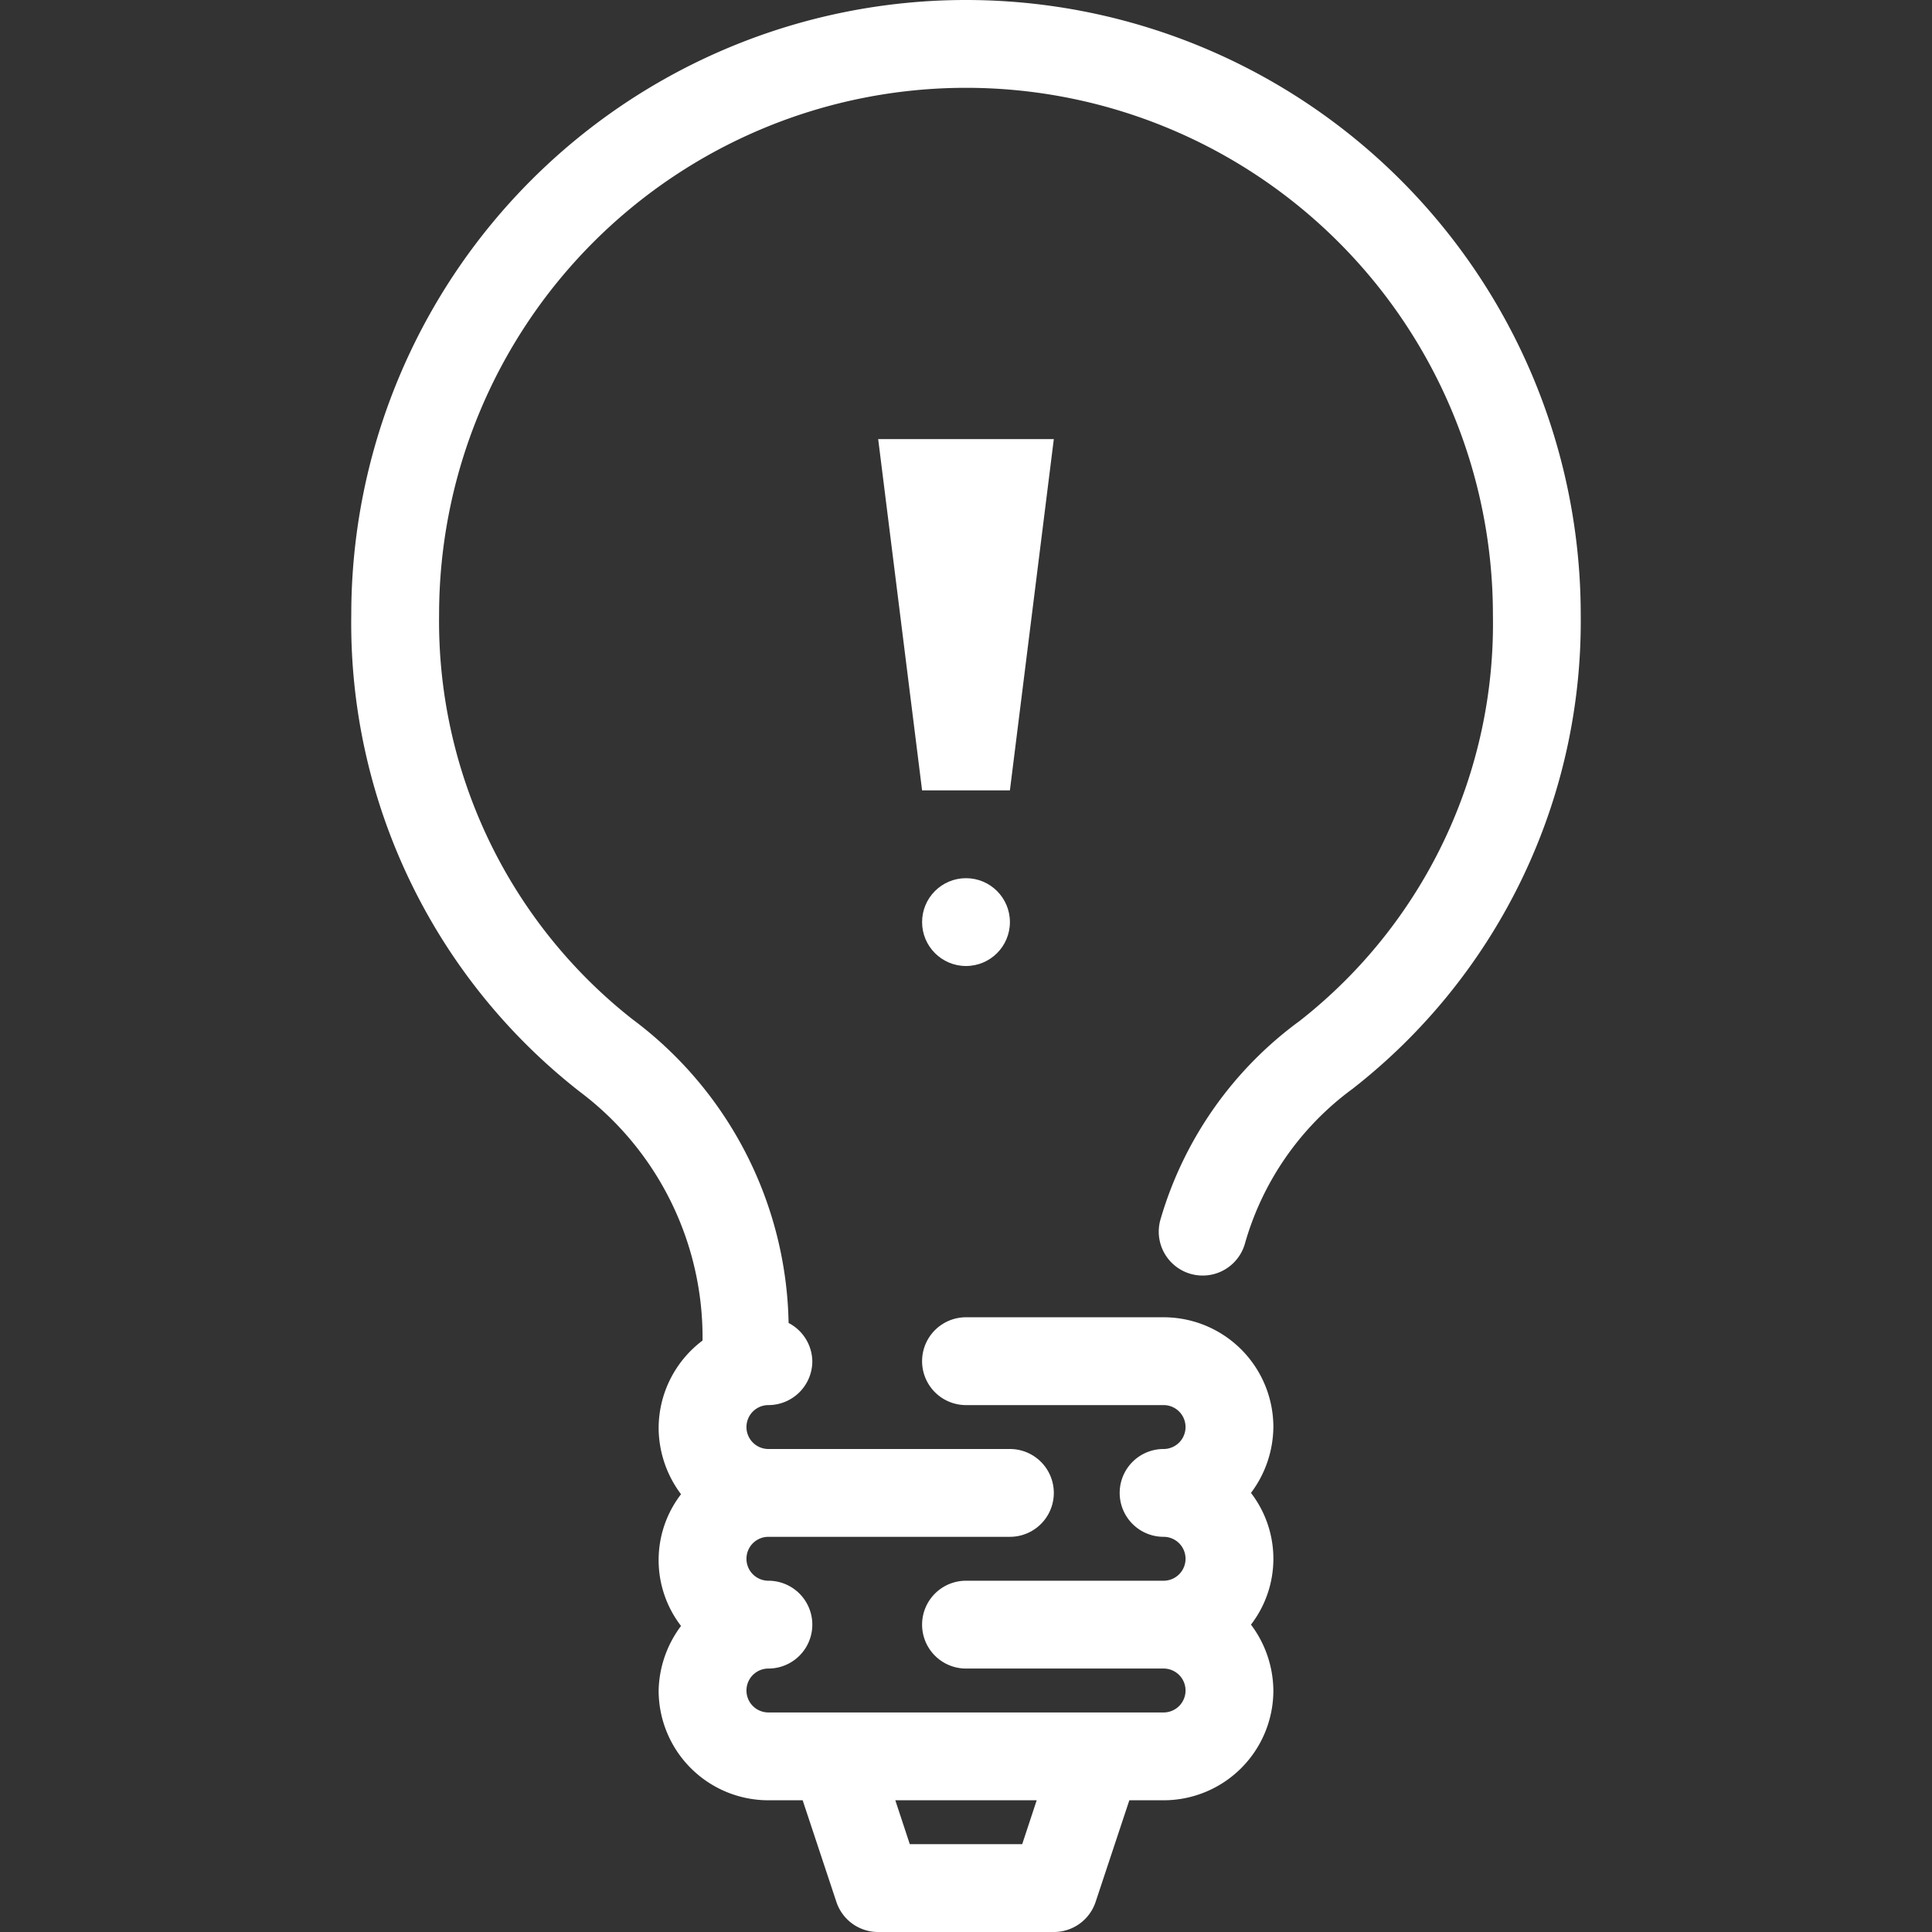 <svg xmlns="http://www.w3.org/2000/svg" viewBox="0 0 44 44"><rect x="0" y="0" width="44" height="44" fill="#333333" stroke="none"/><defs><style>.cls-1{fill:#fff;}</style></defs><title>cws-icon-bulb</title><g id="bulb"><circle class="cls-1" cx="22" cy="21" r="1"/><polygon class="cls-1" points="24 10 20 10 21 18 23 18 24 10"/><path class="cls-1" d="M22,0A14,14,0,0,0,8,14a13.54,13.54,0,0,0,5.2,10.86A7,7,0,0,1,16,30.53a2.5,2.5,0,0,0-1,2,2.53,2.53,0,0,0,.51,1.5,2.46,2.46,0,0,0,0,3A2.53,2.53,0,0,0,15,38.5,2.5,2.5,0,0,0,17.5,41h.78l.77,2.32A1,1,0,0,0,20,44h4a1,1,0,0,0,.95-.68L25.72,41h.78A2.5,2.5,0,0,0,29,38.5a2.53,2.53,0,0,0-.51-1.5,2.46,2.46,0,0,0,0-3A2.53,2.53,0,0,0,29,32.5,2.5,2.5,0,0,0,26.5,30H22a1,1,0,0,0,0,2h4.5a.5.5,0,0,1,0,1,1,1,0,0,0,0,2,.5.5,0,0,1,0,1H22a1,1,0,0,0,0,2h4.5a.5.5,0,0,1,0,1h-9a.5.5,0,0,1,0-1,1,1,0,0,0,0-2,.5.5,0,0,1,0-1H23a1,1,0,0,0,0-2H17.5a.5.5,0,0,1,0-1,1,1,0,0,0,1-1,1,1,0,0,0-.54-.87,8.83,8.83,0,0,0-3.56-6.92A11.53,11.53,0,0,1,10,14a12,12,0,0,1,24,0,11.49,11.49,0,0,1-4.4,9.25,8.56,8.56,0,0,0-3.17,4.52,1,1,0,1,0,1.92.56A6.61,6.61,0,0,1,30.8,24.8,13.5,13.5,0,0,0,36,14,14,14,0,0,0,22,0Zm1.28,42H20.72l-.33-1h3.22Z"/></g></svg>